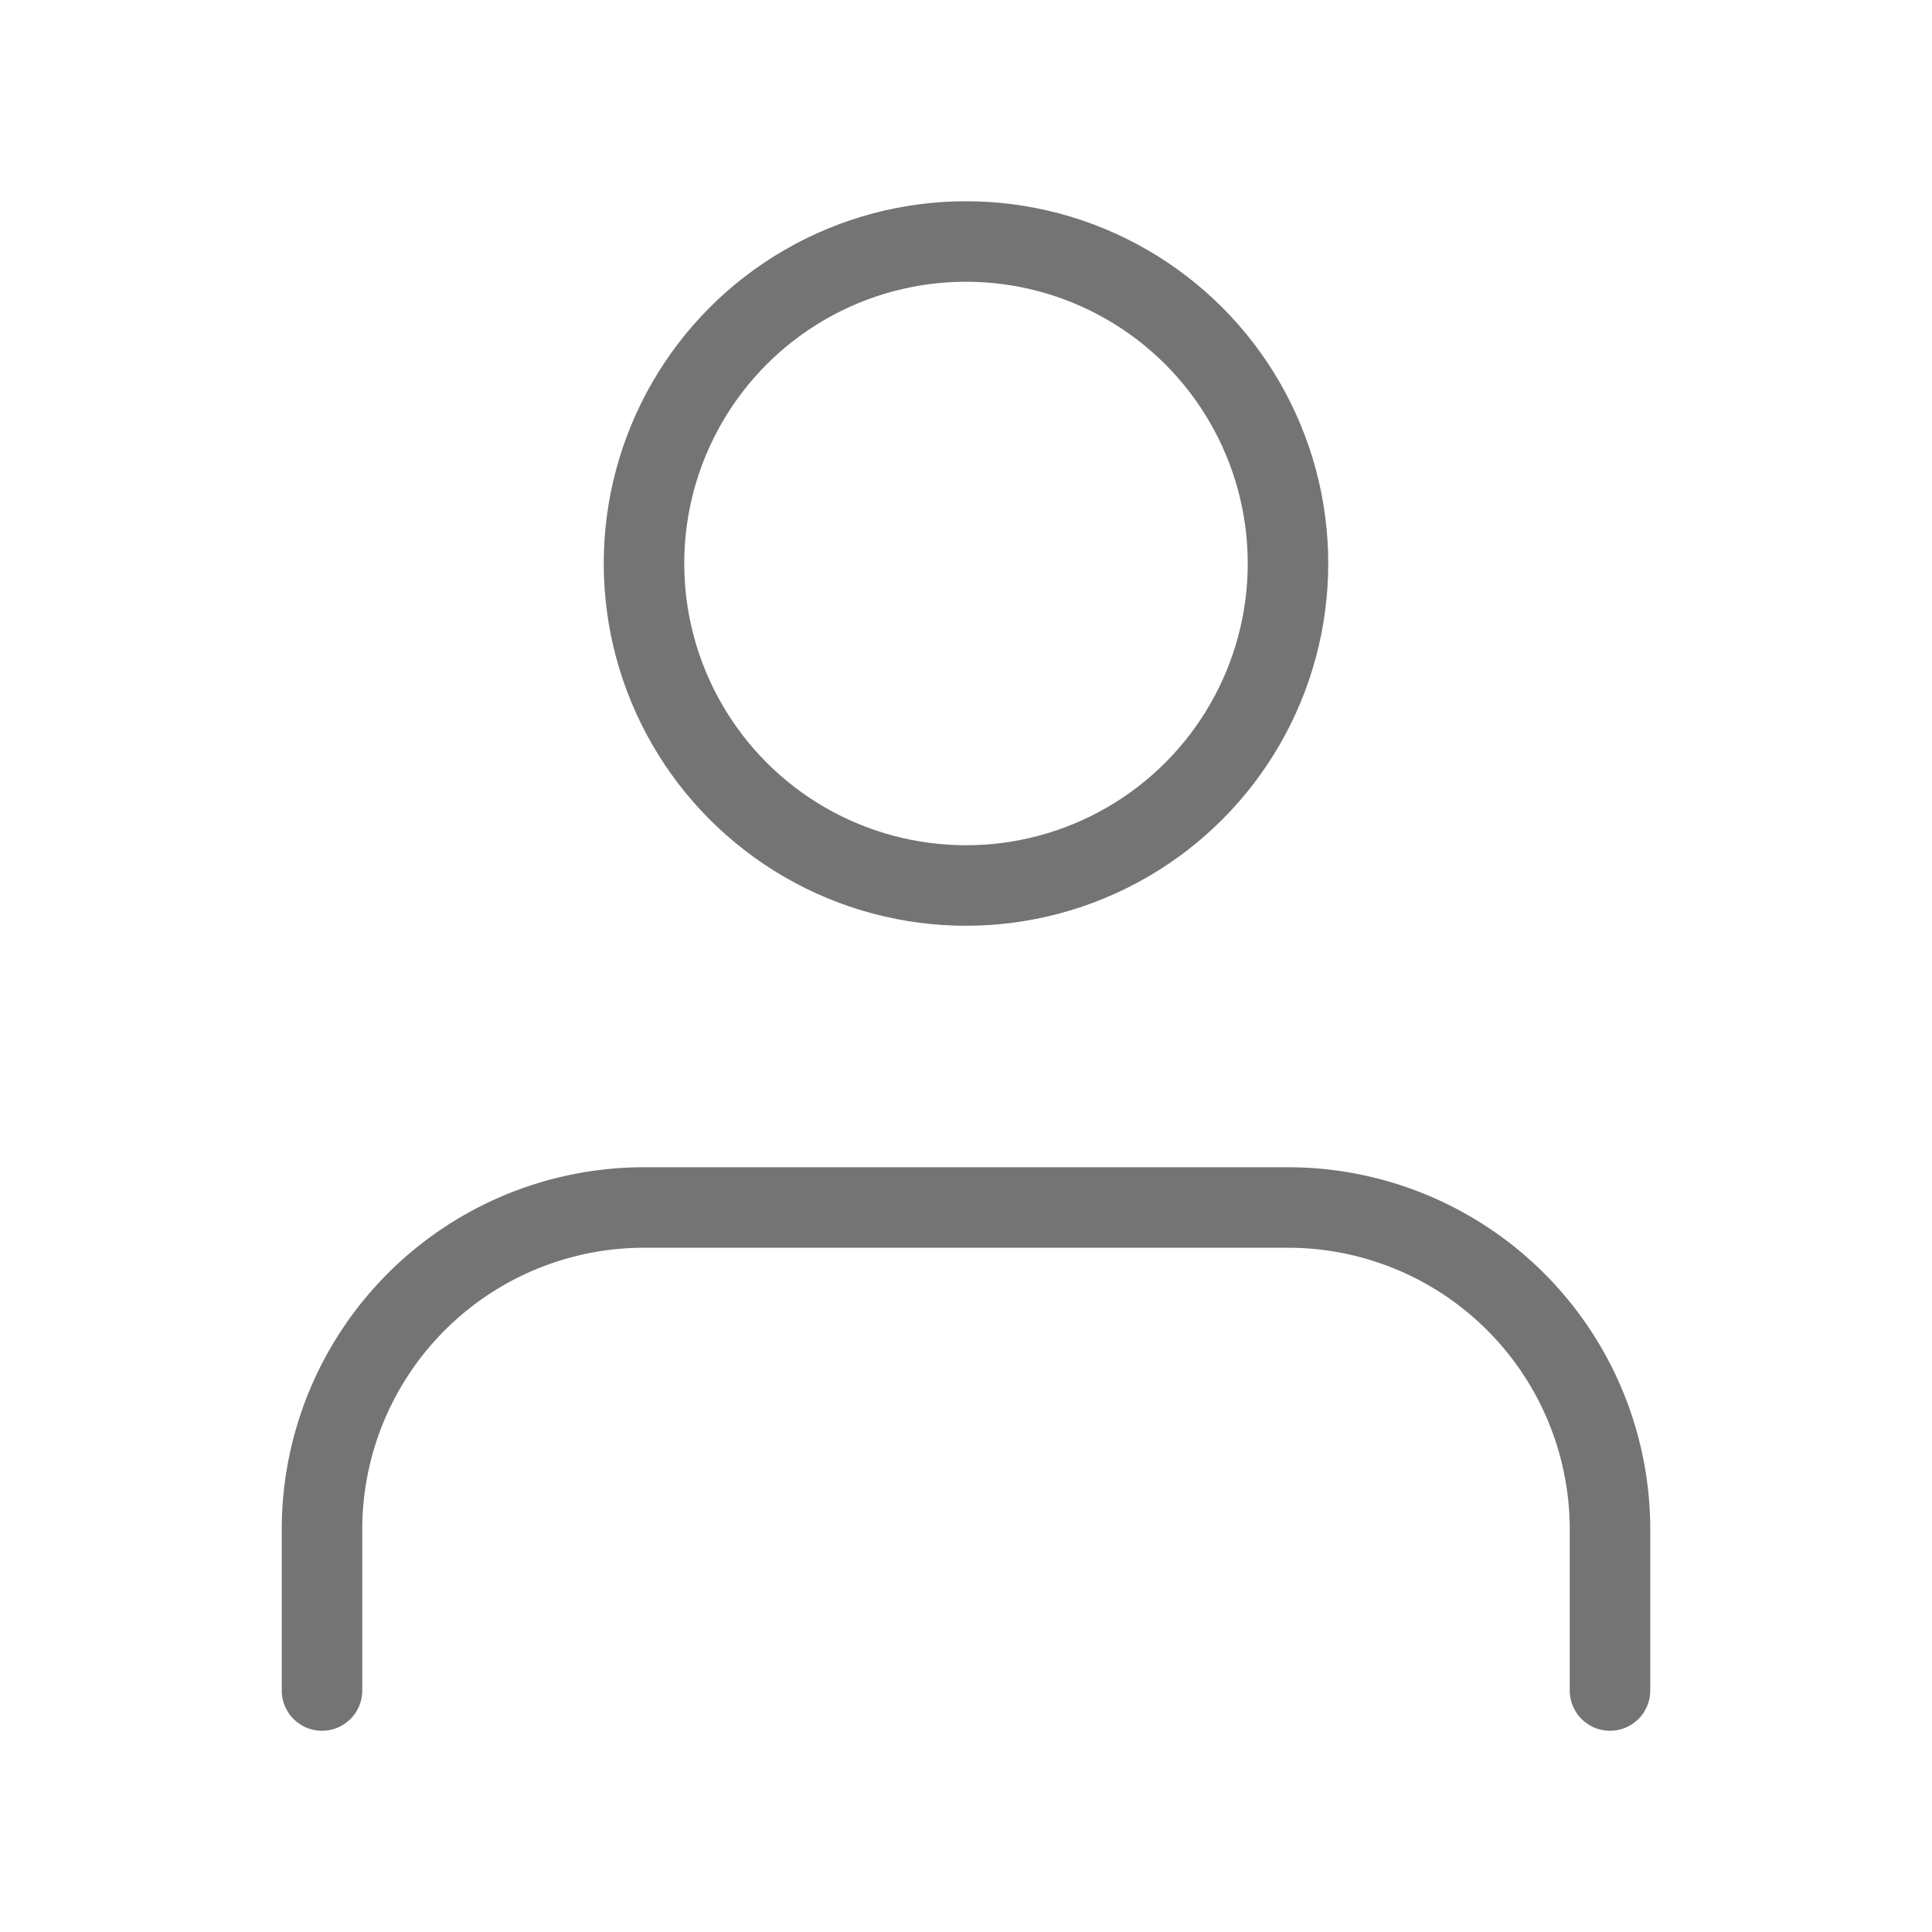 <svg xmlns="http://www.w3.org/2000/svg" width="16" height="16" viewBox="0 0 24 24" fill="none" stroke="#747474" stroke-width="1" stroke-linecap="round" stroke-linejoin="bevel"><path d="M20 21v-2a4 4 0 0 0-4-4H8a4 4 0 0 0-4 4v2"></path><circle cx="12" cy="7" r="4"></circle></svg>